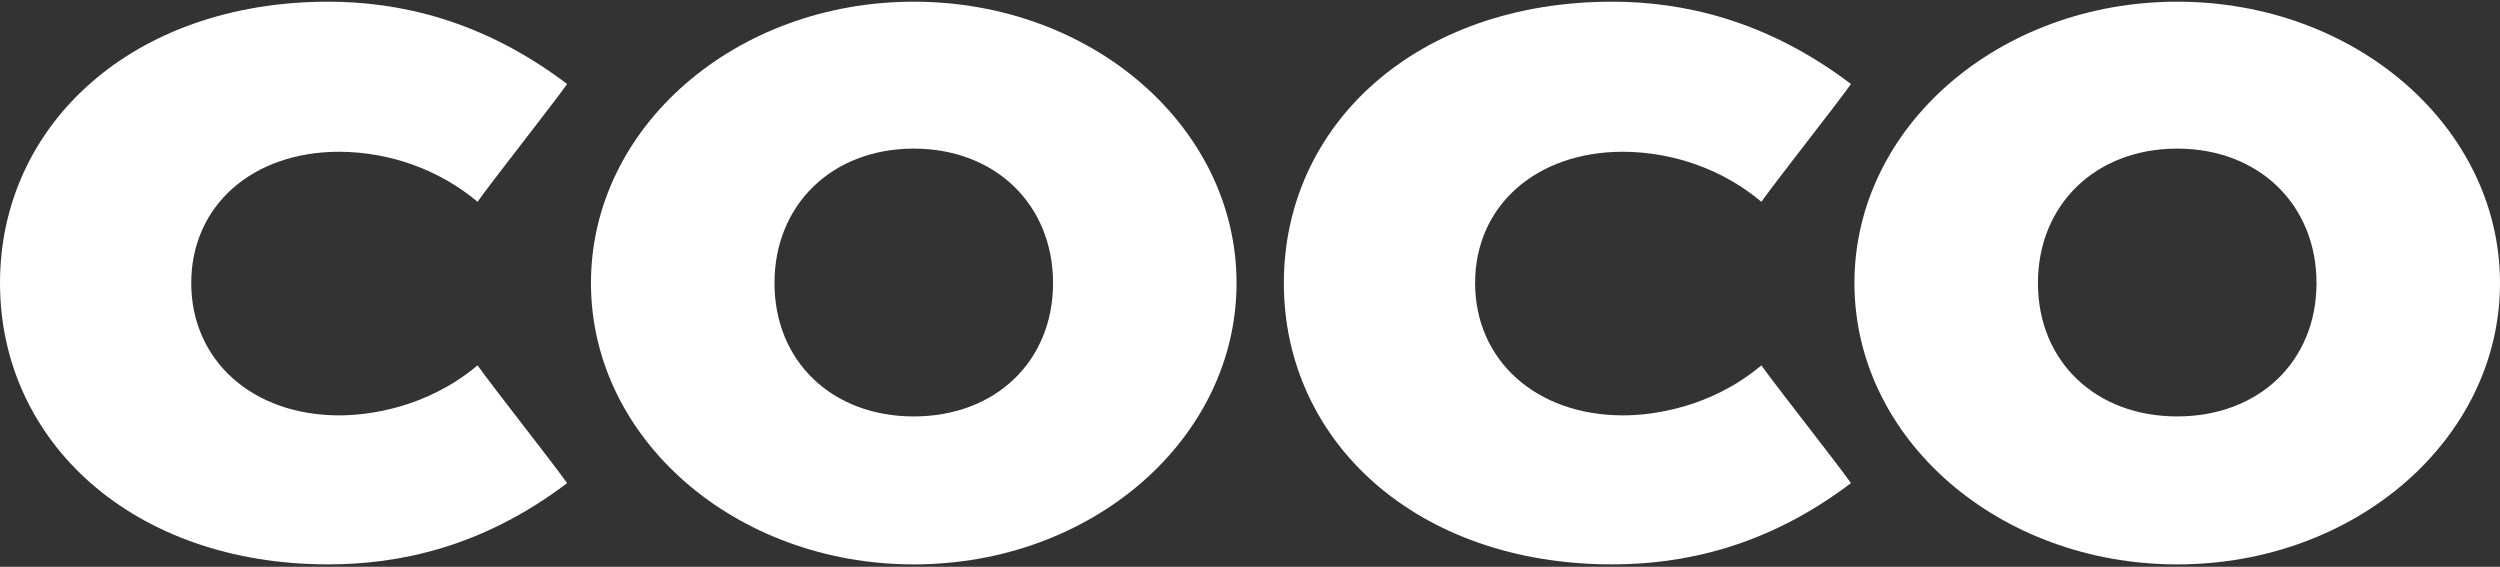 <svg width="1010" height="229" viewBox="0 0 1010 229" fill="none" xmlns="http://www.w3.org/2000/svg">
<rect x="0" y="0" width="1010" height="229" fill="#333333" stroke="none"/>
<path d="M132.644 0.687C160.774 0.687 194.716 7.845 229.106 33.94C222.85 42.785 199.187 72.674 192.932 81.511C177.542 68.61 157.698 61.428 137.103 61.305C101.827 61.305 77.264 83.195 77.264 114.348C77.264 145.501 101.827 167.813 137.103 167.813C148.721 167.813 172.391 164.868 192.932 147.604C199.187 156.444 222.85 186.335 229.106 195.175C194.716 221.278 160.774 228.013 132.644 228.013C53.586 228.013 0 178.338 0 114.346C0 50.353 53.584 0.687 132.644 0.687Z" fill="white"/>
<path d="M369.162 228.017C297.257 228.017 238.748 177.499 238.748 114.349C238.748 51.199 297.258 0.685 369.162 0.685C441.513 0.685 499.564 51.623 499.564 114.349C499.564 177.075 441.513 228.017 369.162 228.017ZM369.162 168.238C402.207 168.238 425.433 145.926 425.433 114.347C425.433 82.769 402.207 60.039 369.162 60.039C336.117 60.039 312.892 82.774 312.892 114.347C312.892 145.92 336.114 168.239 369.162 168.239V168.238Z" fill="white"/>
<path d="M651.313 0.685C679.455 0.685 713.393 7.843 747.785 33.938C741.527 42.784 717.859 72.672 711.604 81.51C696.216 68.609 676.375 61.427 655.782 61.304C620.503 61.304 595.941 83.193 595.941 114.346C595.941 145.499 620.503 167.811 655.782 167.811C667.392 167.811 691.061 164.867 711.604 147.602C717.859 156.443 741.527 186.334 747.785 195.174C713.393 221.277 679.455 228.011 651.313 228.011C572.268 228.011 518.677 178.337 518.677 114.344C518.677 50.351 572.267 0.685 651.313 0.685Z" fill="white"/>
<path d="M879.598 228.017C807.694 228.017 749.192 177.499 749.192 114.349C749.192 51.199 807.697 0.685 879.598 0.685C951.949 0.685 1010 51.623 1010 114.349C1010 177.075 951.95 228.017 879.598 228.017ZM879.598 168.238C912.646 168.238 935.869 145.926 935.869 114.347C935.869 82.769 912.646 60.039 879.598 60.039C846.55 60.039 823.327 82.774 823.327 114.347C823.327 145.92 846.548 168.239 879.598 168.239V168.238Z" fill="white"/>
</svg>
